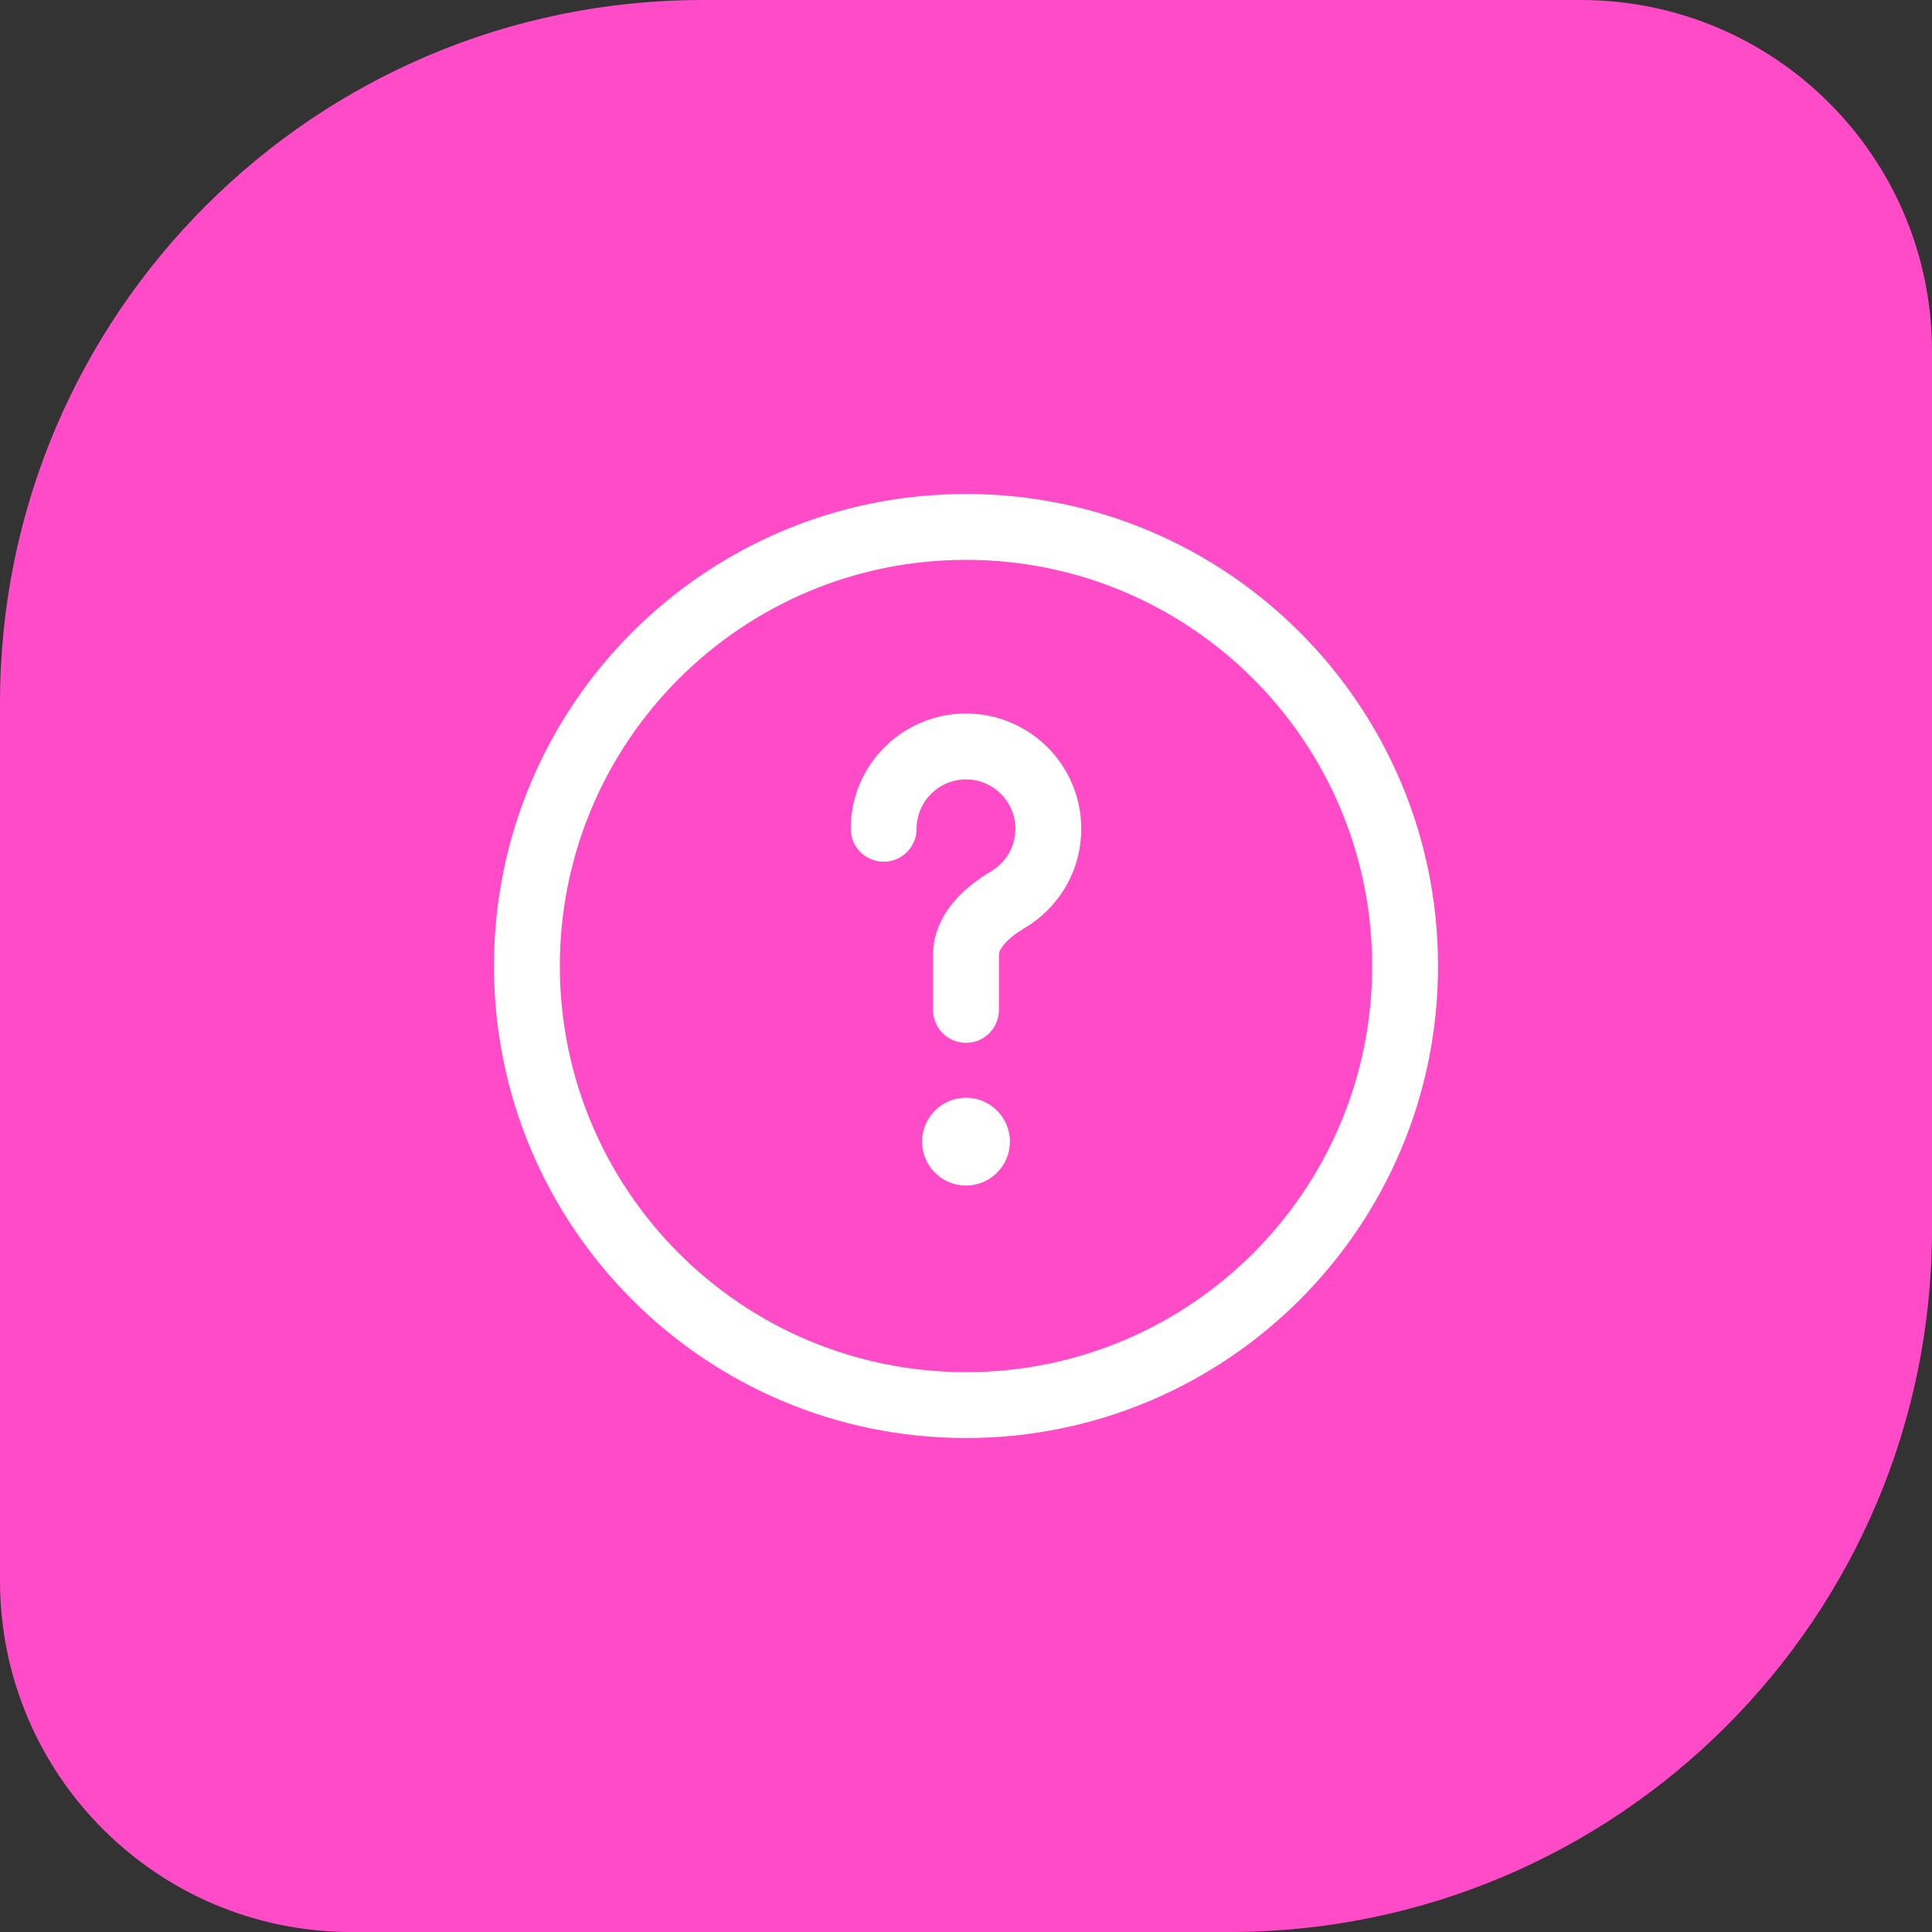 <svg width="44" height="44" viewBox="0 0 44 44" fill="none" xmlns="http://www.w3.org/2000/svg">
<rect x="0" y="0" width="44" height="44" fill="#333333" stroke="none"/>
<path d="M0 16C0 7.163 7.163 0 16 0H36C40.418 0 44 3.582 44 8V28C44 36.837 36.837 44 28 44H8C3.582 44 0 40.418 0 36V16Z" fill="#FF4BC8"/>
<path fill-rule="evenodd" clip-rule="evenodd" d="M22 12.75C16.891 12.75 12.75 16.891 12.75 22C12.75 27.109 16.891 31.25 22 31.25C27.109 31.25 31.25 27.109 31.25 22C31.25 16.891 27.109 12.75 22 12.75ZM11.25 22C11.25 16.063 16.063 11.25 22 11.25C27.937 11.25 32.75 16.063 32.75 22C32.75 27.937 27.937 32.75 22 32.75C16.063 32.75 11.25 27.937 11.25 22ZM22 17.75C21.379 17.75 20.875 18.254 20.875 18.875C20.875 19.289 20.539 19.625 20.125 19.625C19.711 19.625 19.375 19.289 19.375 18.875C19.375 17.425 20.55 16.25 22 16.25C23.45 16.25 24.625 17.425 24.625 18.875C24.625 19.838 24.106 20.68 23.335 21.135C23.139 21.252 22.976 21.379 22.87 21.504C22.767 21.625 22.75 21.704 22.75 21.75V23C22.75 23.414 22.414 23.75 22 23.75C21.586 23.75 21.25 23.414 21.25 23V21.75C21.25 21.244 21.471 20.834 21.727 20.533C21.979 20.236 22.293 20.009 22.572 19.844C22.904 19.647 23.125 19.287 23.125 18.875C23.125 18.254 22.621 17.75 22 17.75ZM22 27C22.552 27 23 26.552 23 26C23 25.448 22.552 25 22 25C21.448 25 21 25.448 21 26C21 26.552 21.448 27 22 27Z" fill="white"/>
</svg>
